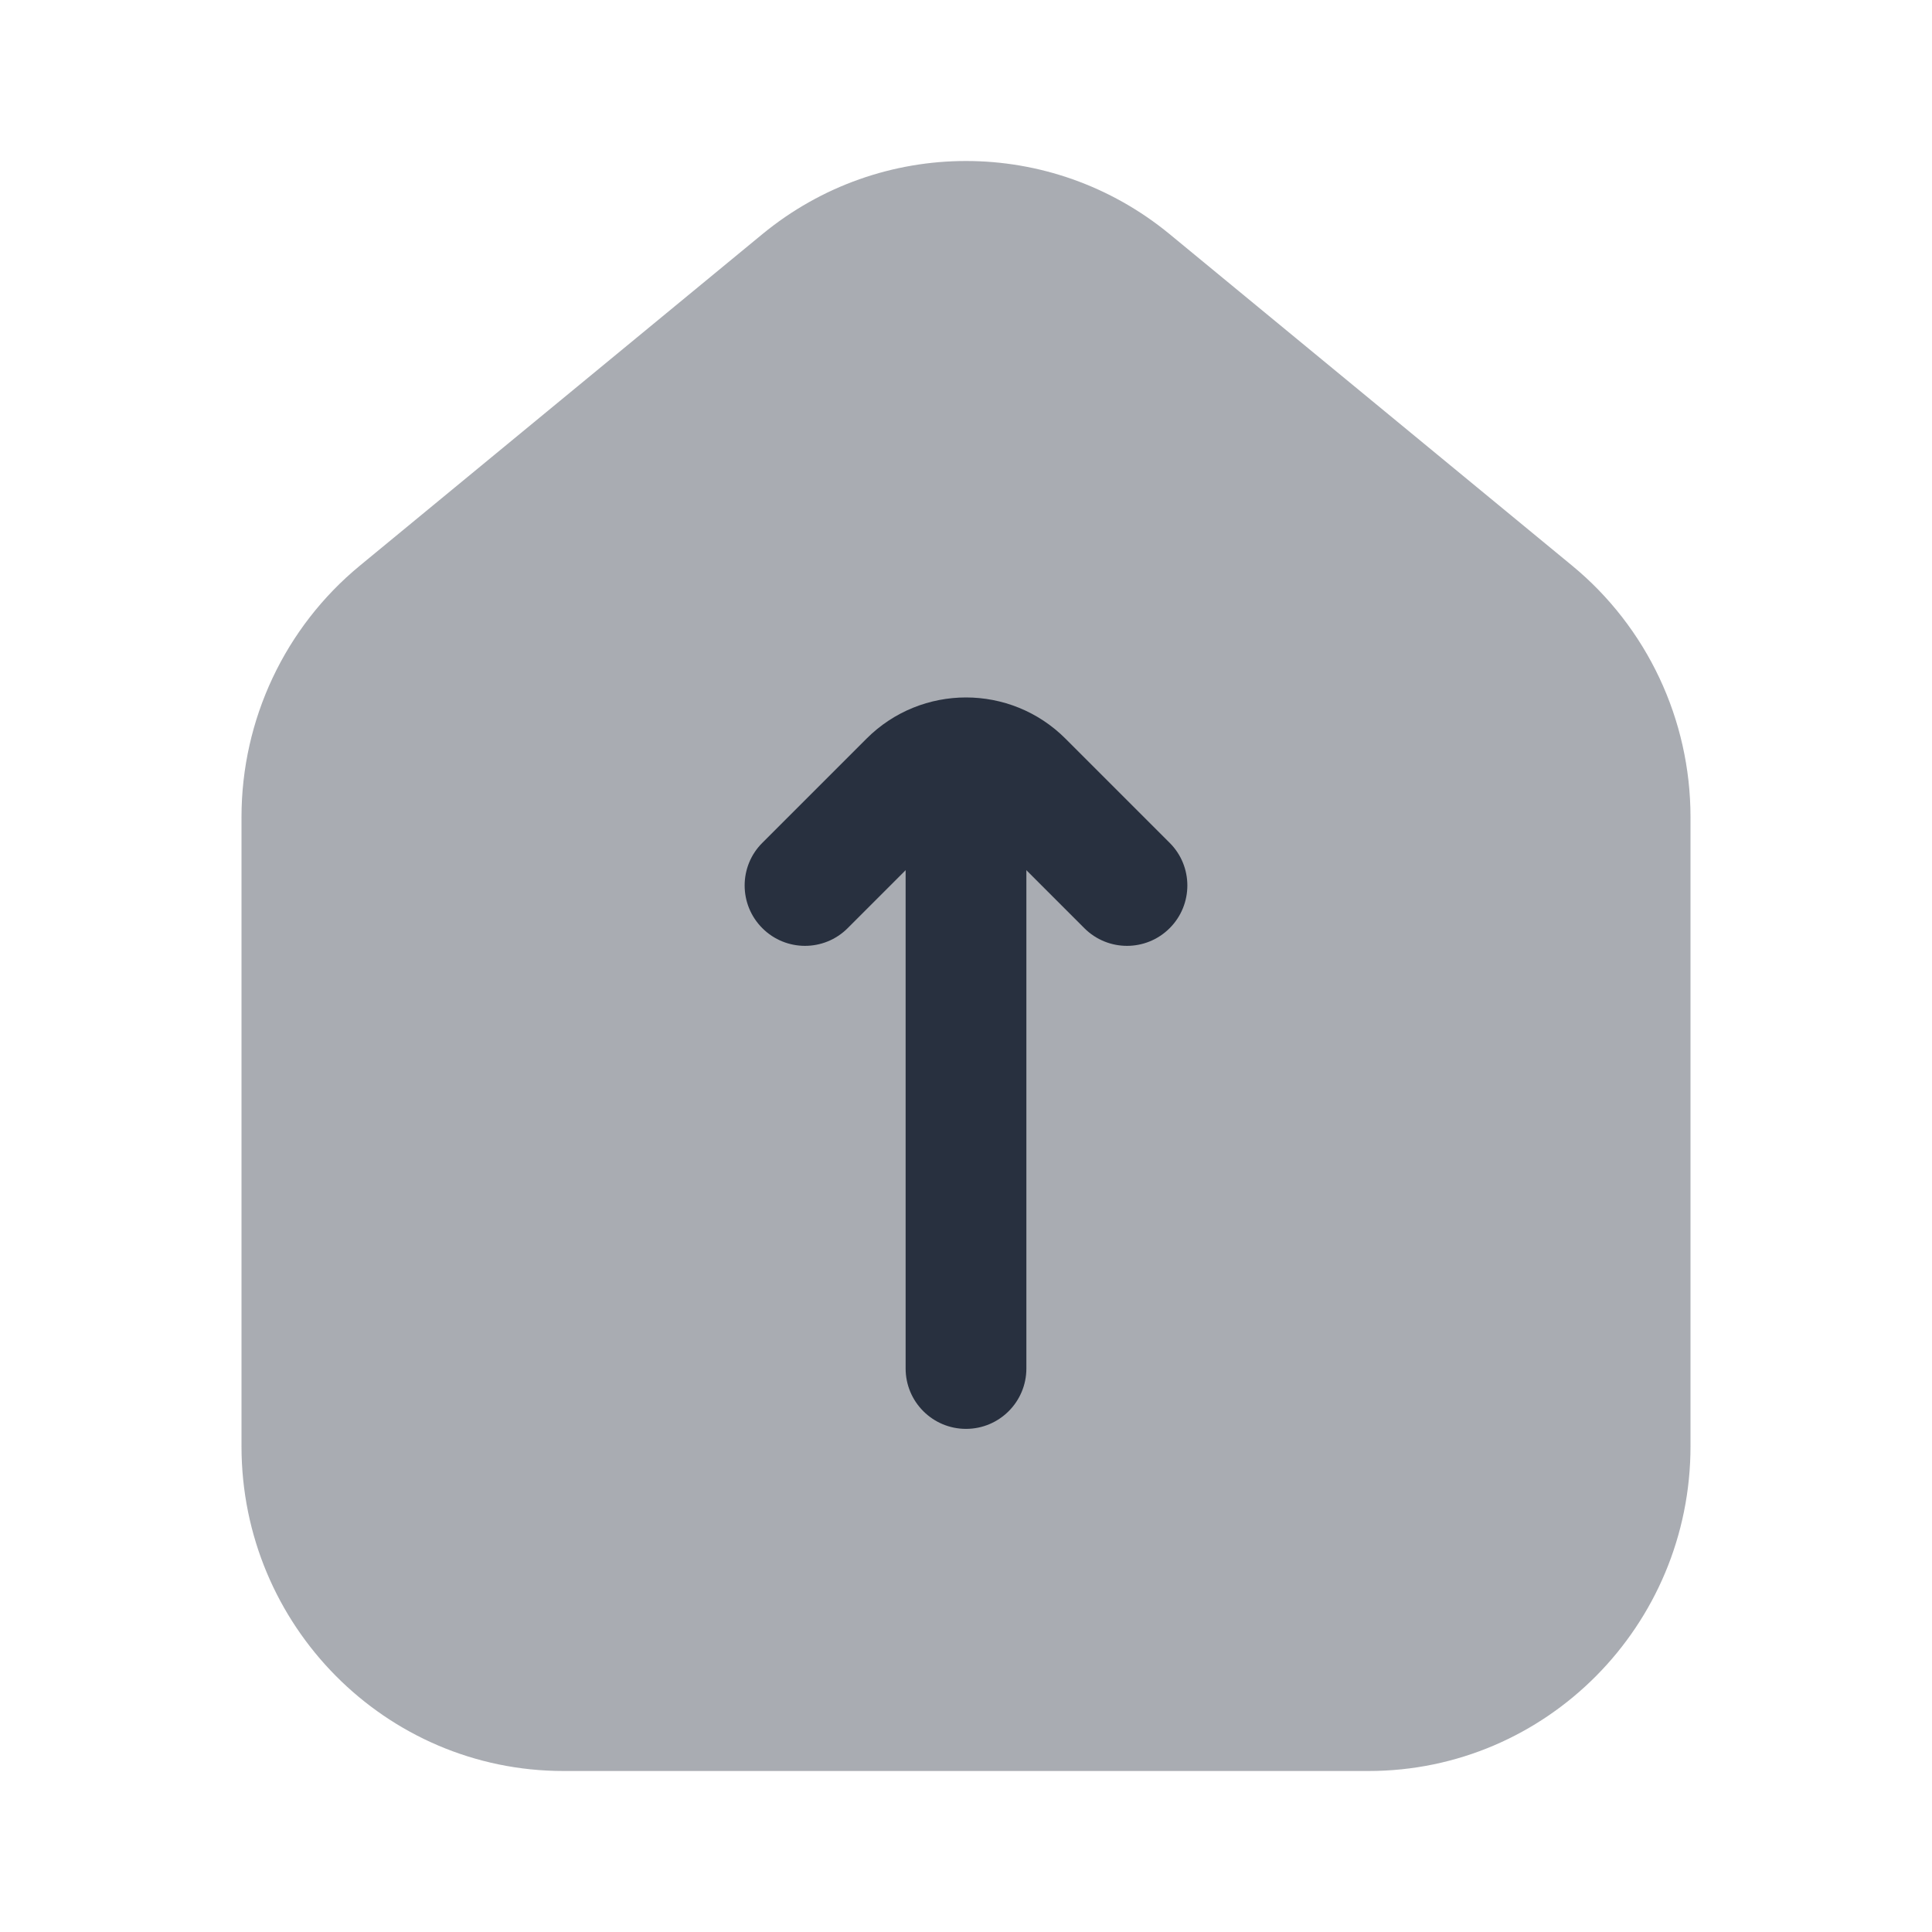 <svg width="24" height="24" viewBox="0 0 24 24" fill="none" xmlns="http://www.w3.org/2000/svg">
<path opacity="0.4" d="M21 17.967V10.15C21 8.939 20.46 7.793 19.53 7.027L14.53 2.909C13.058 1.697 10.942 1.697 9.47 2.909L4.47 7.027C3.54 7.793 3 8.939 3 10.15V17.967C3 20.194 4.791 22 7 22H17C19.209 22 21 20.194 21 17.967Z" fill="#28303F"/>
<path fill-rule="evenodd" clip-rule="evenodd" d="M12.177 10.237C12.079 10.14 11.921 10.14 11.823 10.237L10.53 11.53C10.237 11.823 9.763 11.823 9.47 11.53C9.177 11.237 9.177 10.762 9.47 10.47L10.763 9.177C11.446 8.493 12.554 8.493 13.237 9.177L14.53 10.47C14.823 10.762 14.823 11.237 14.53 11.53C14.237 11.823 13.763 11.823 13.47 11.53L12.177 10.237Z" fill="#28303F"/>
<path fill-rule="evenodd" clip-rule="evenodd" d="M12 9.25C12.414 9.25 12.75 9.586 12.75 10V17C12.75 17.414 12.414 17.75 12 17.75C11.586 17.75 11.25 17.414 11.25 17V10C11.25 9.586 11.586 9.25 12 9.25Z" fill="#28303F"/>
</svg>
